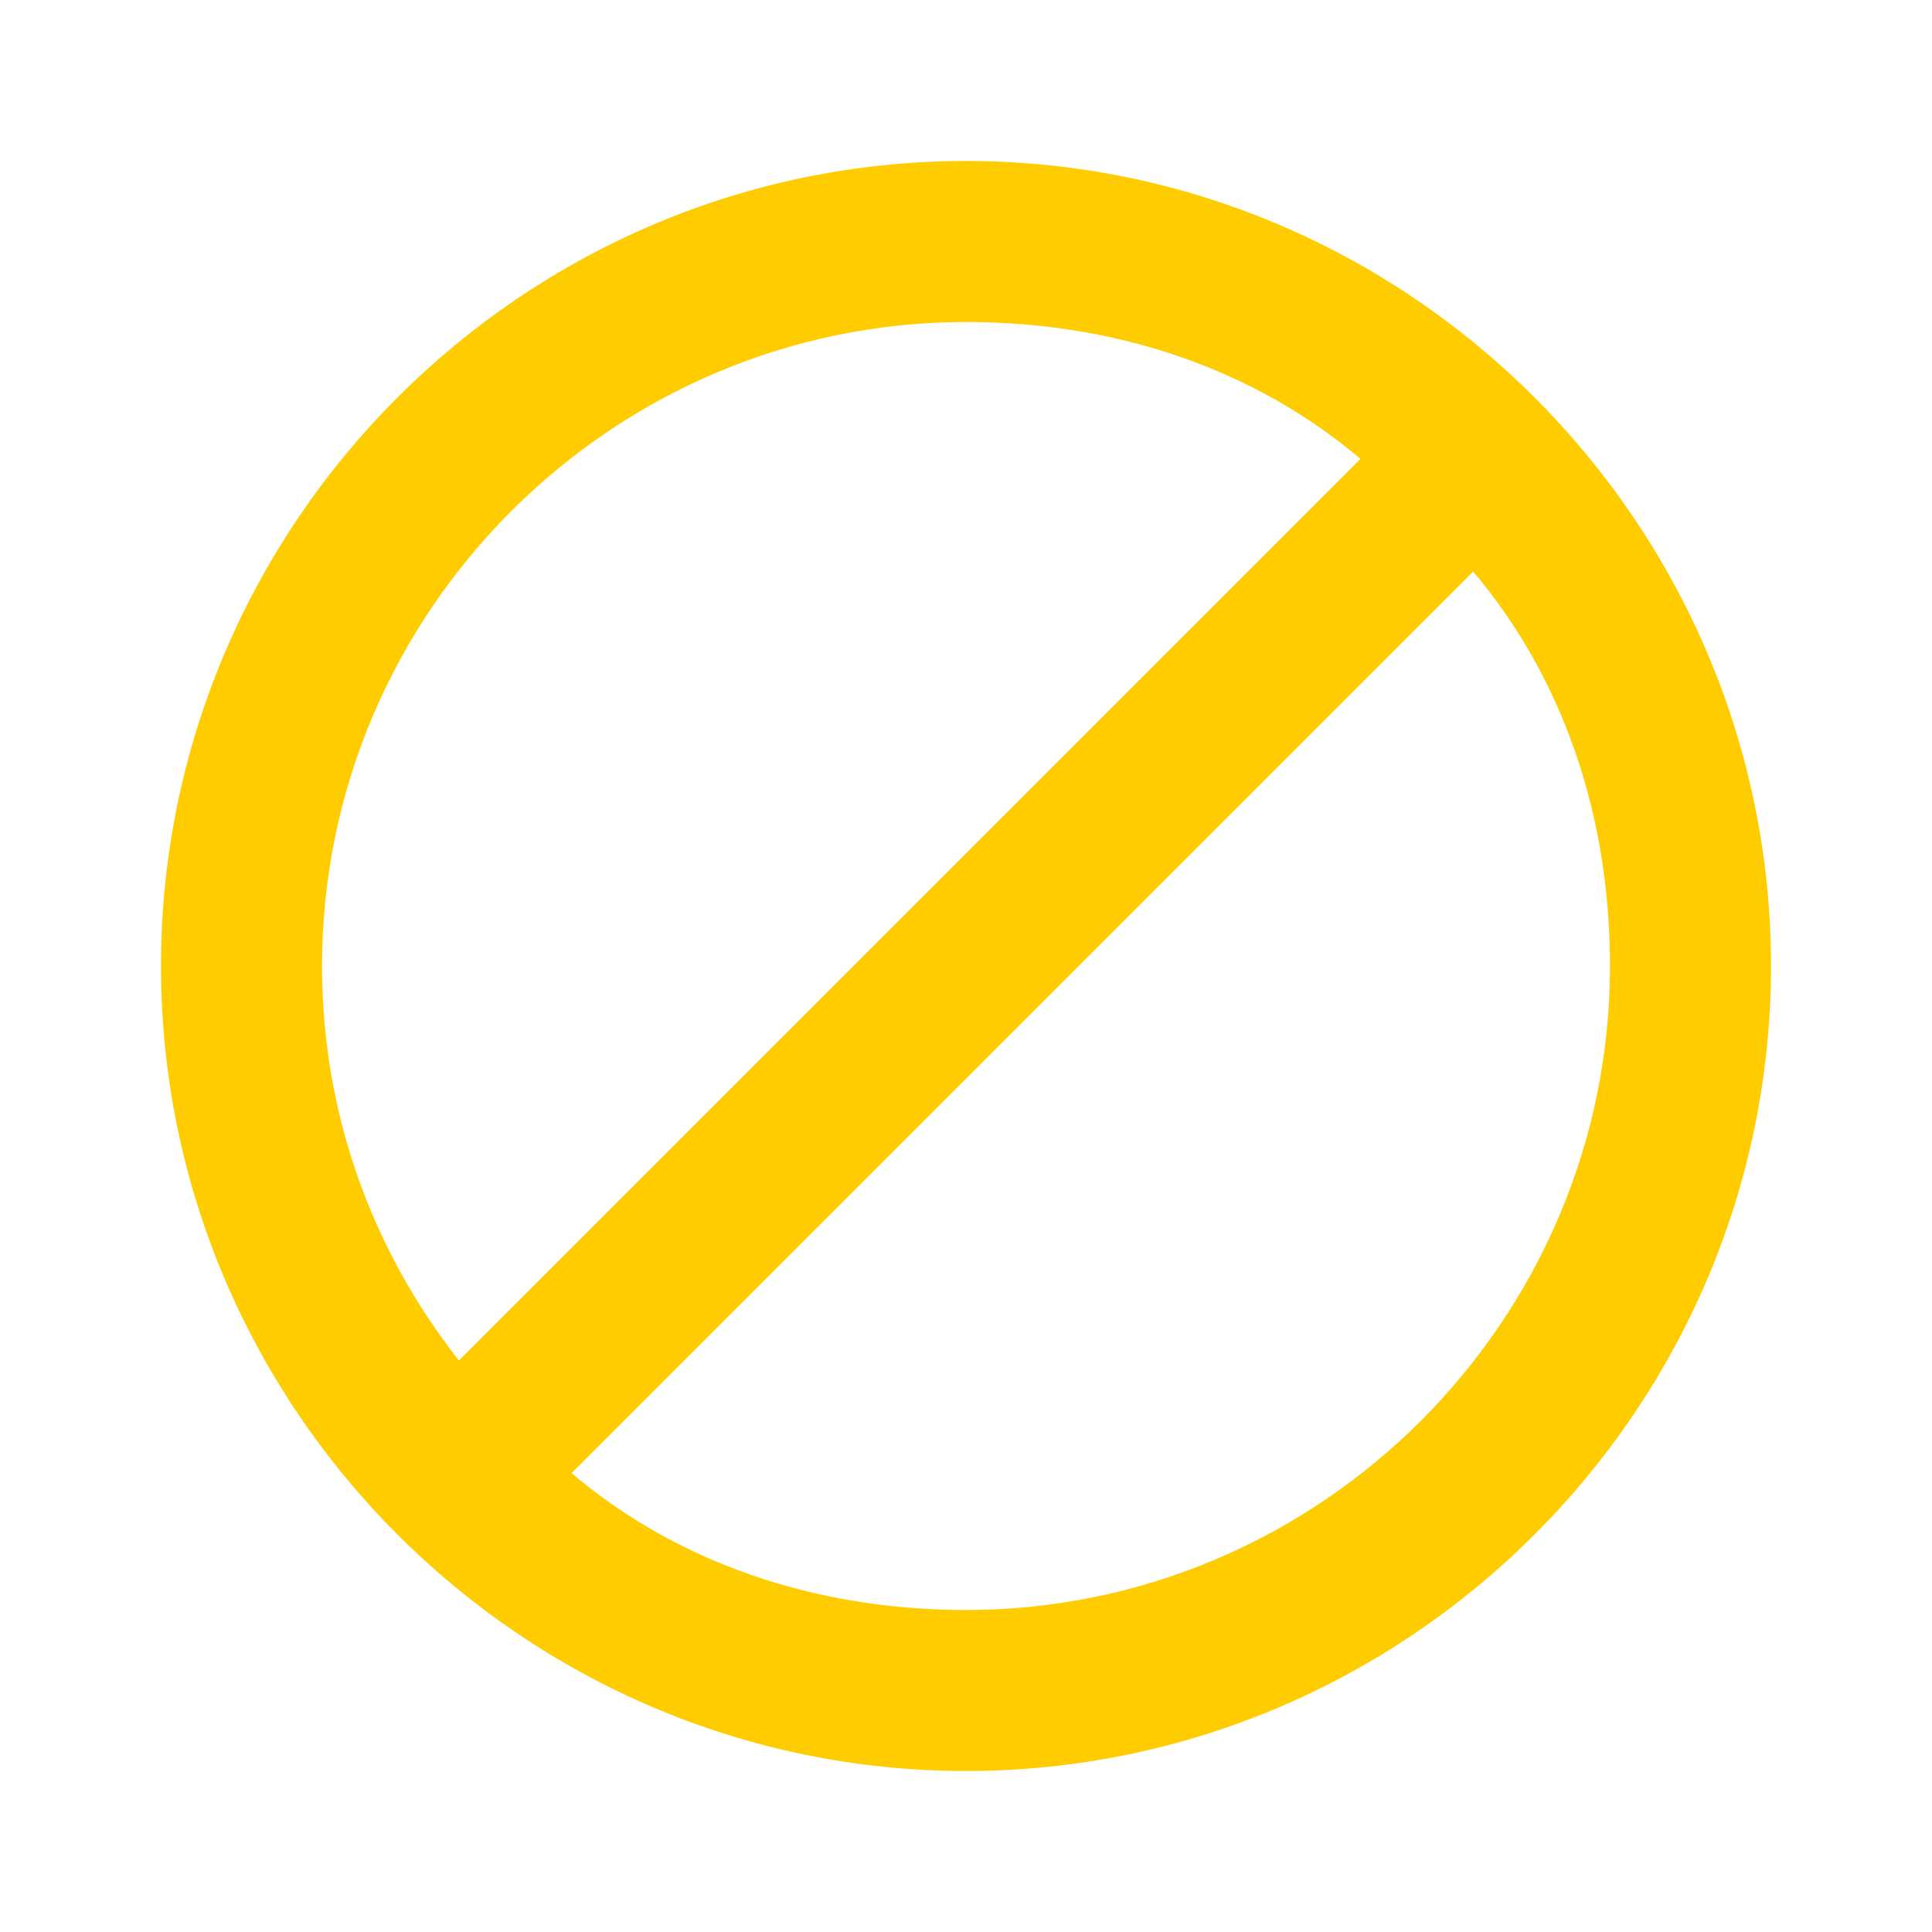 <?xml version="1.0" encoding="utf-8"?>
<!DOCTYPE svg PUBLIC "-//W3C//DTD SVG 1.1//EN" "http://www.w3.org/Graphics/SVG/1.1/DTD/svg11.dtd">
<svg version="1.1" id="Layer_1" xmlns="http://www.w3.org/2000/svg" xmlns:xlink="http://www.w3.org/1999/xlink" x="0px" y="0px"
 viewBox="0 0 24 24" enable-background="new 0 0 24 24" xml:space="preserve">
<path fill="none" d="M0,0h24v24H0V0z"/>
<path fill="#FFCC00" d="M12,2C6.5,2,2,6.5,2,12s4.5,10,10,10s10-4.5,10-10S17.5,2,12,2z M4,12c0-4.4,3.6-8,8-8
 c1.9,0,3.6,0.6,4.9,1.7L5.7,16.9C4.6,15.5,4,13.8,4,12z M12,20c-1.9,0-3.6-0.6-4.9-1.7L18.3,7.1C19.4,8.4,20,10.1,20,12
 C20,16.4,16.4,20,12,20z"/>
</svg>
